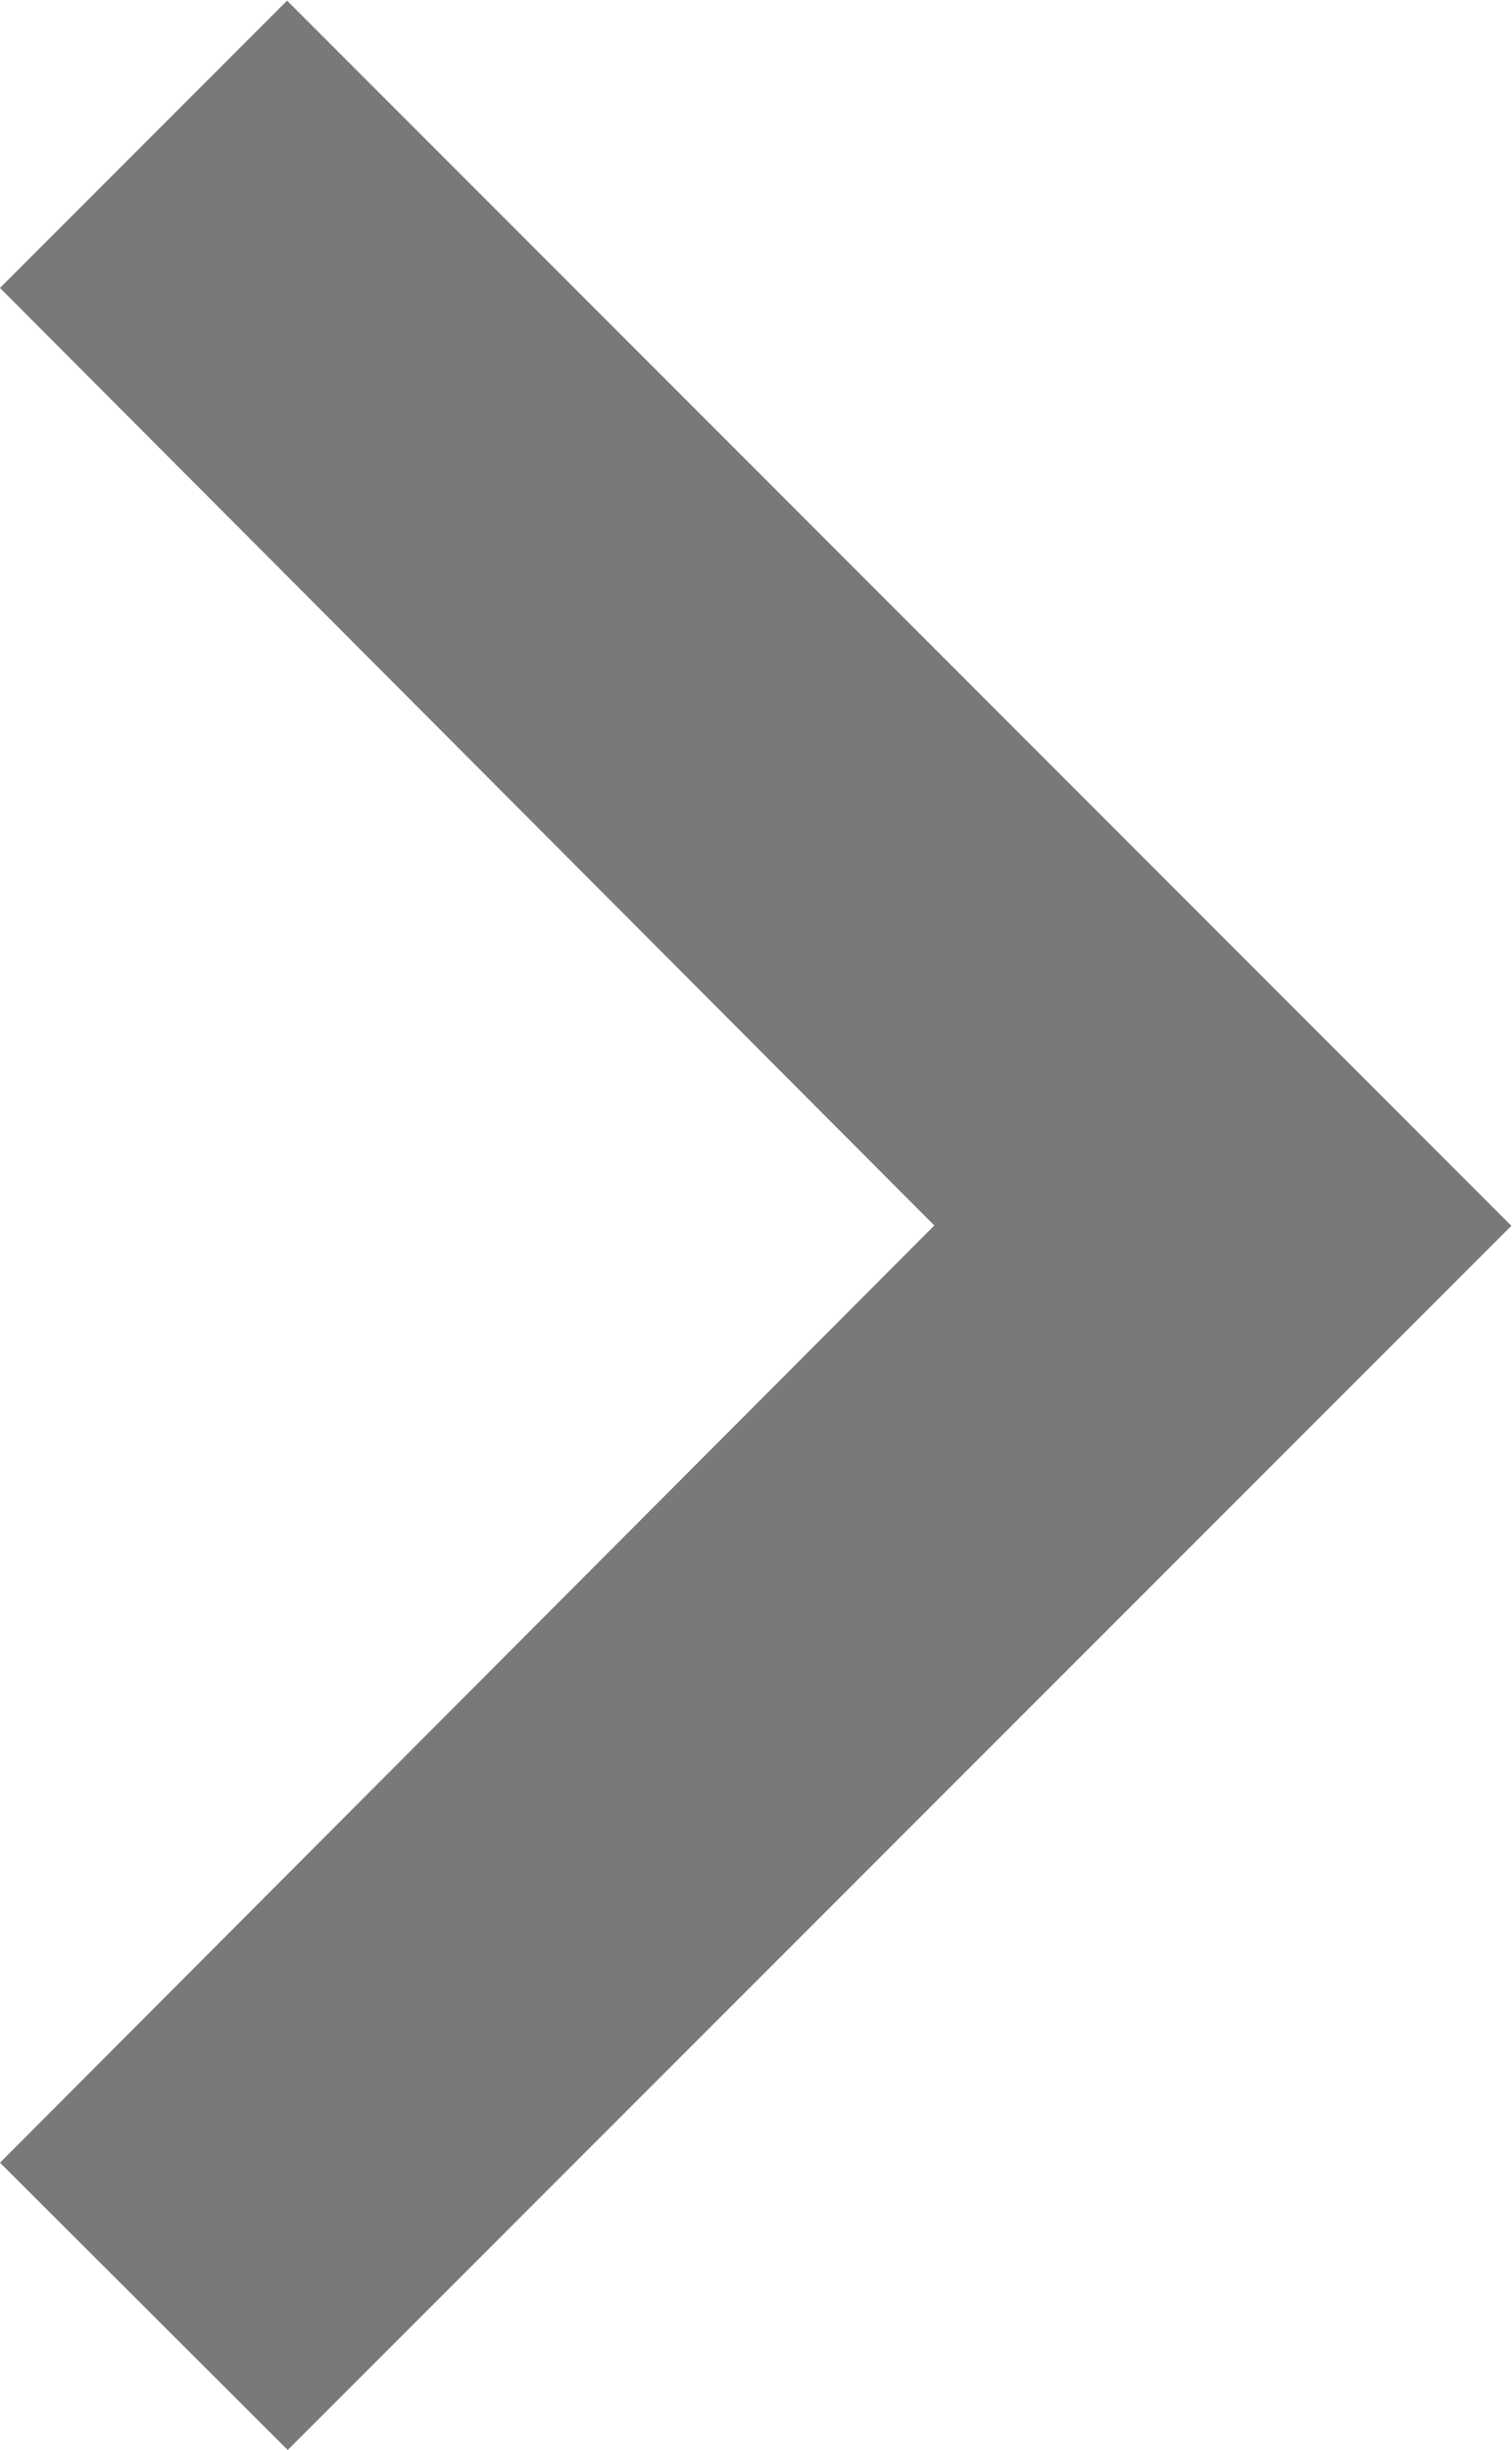 <svg xmlns="http://www.w3.org/2000/svg" width="4.74" height="7.675" viewBox="0 0 4.74 7.675">
  <path id="Icon_material-keyboard-arrow-right" data-name="Icon material-keyboard-arrow-right" d="M12.885,15.4l2.929-2.936L12.885,9.527l.9-.9,3.838,3.838L13.787,16.3Z" transform="translate(-12.885 -8.625)" fill="#797979"/>
</svg>
